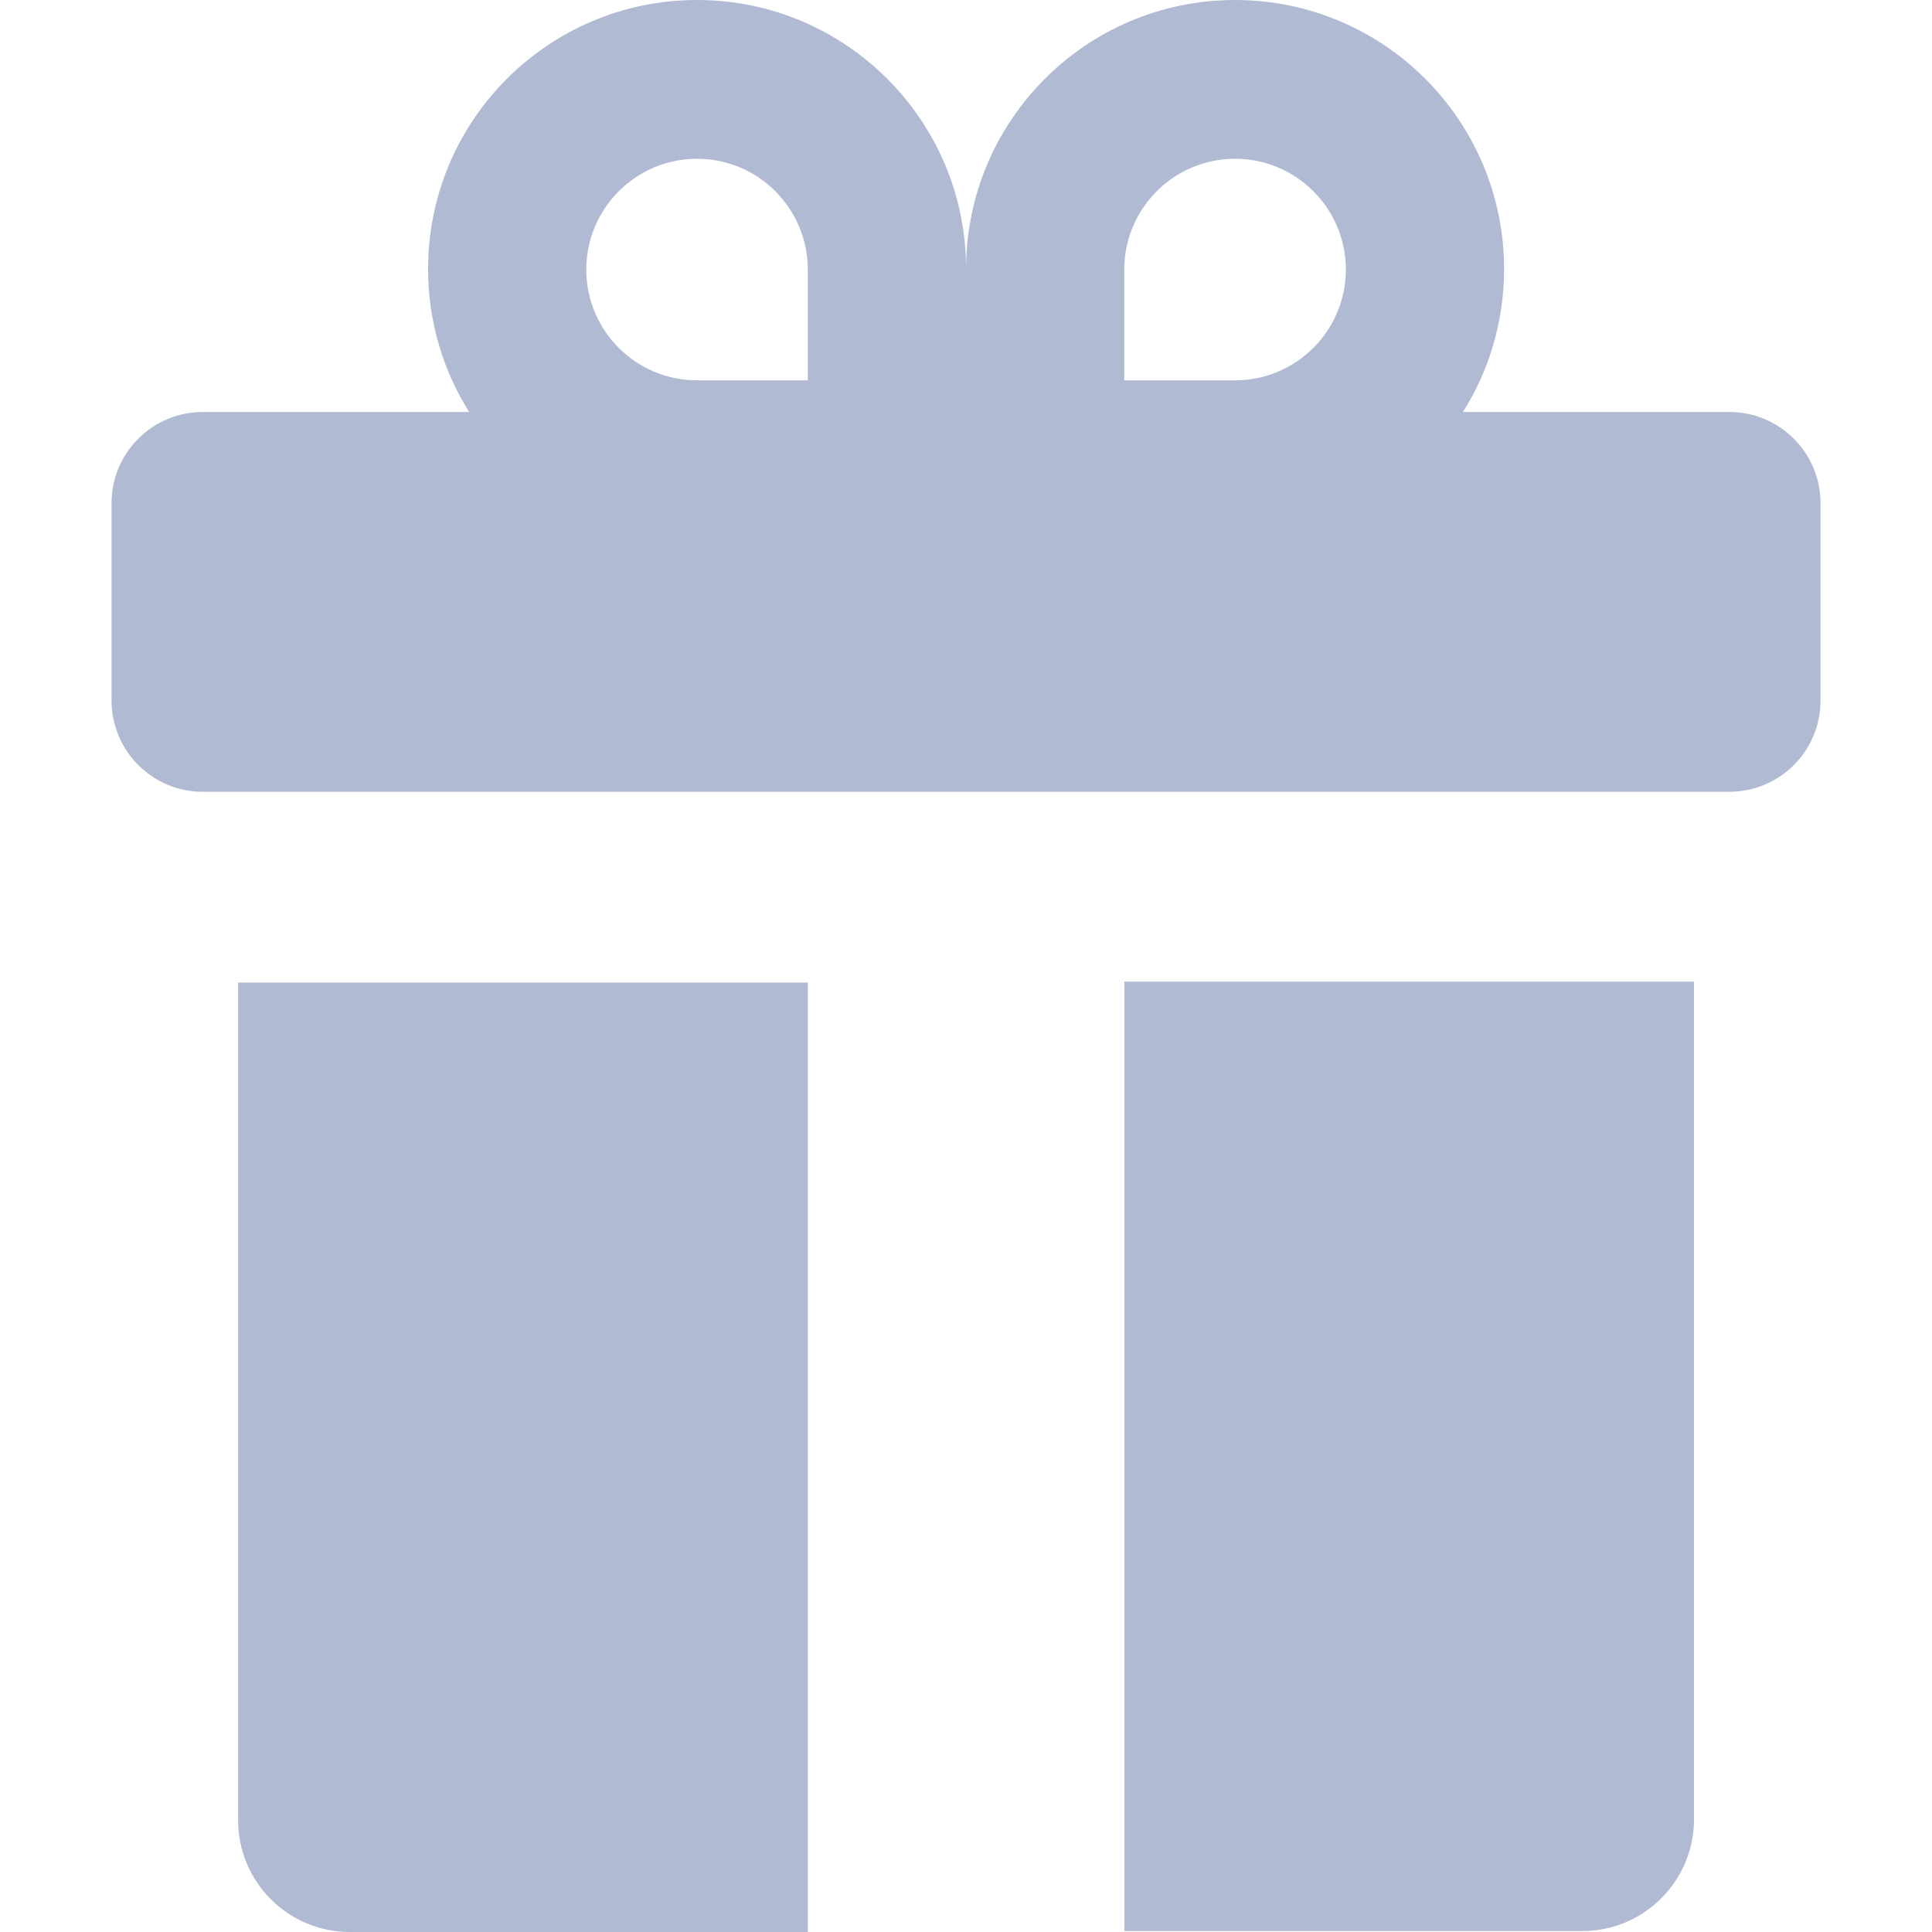<svg width="28" height="28" viewBox="0 0 28 28" fill="none" xmlns="http://www.w3.org/2000/svg">
<path d="M25.063 5.971H21.201C21.576 5.383 21.798 4.667 21.798 3.899C21.798 1.746 20.052 0 17.899 0C15.746 0 14.001 1.746 14.001 3.899C14.001 1.746 12.255 0 10.102 0C7.949 0 6.204 1.746 6.204 3.899C6.204 4.666 6.426 5.383 6.809 5.986L6.8 5.971H2.938C2.209 5.971 1.617 6.562 1.617 7.292V10.154C1.617 10.883 2.209 11.475 2.938 11.475H25.063C25.793 11.475 26.384 10.883 26.384 10.154V7.292C26.384 6.562 25.793 5.971 25.063 5.971ZM16.294 3.907C16.294 3.021 17.013 2.301 17.899 2.301C18.785 2.301 19.505 3.021 19.505 3.907C19.505 4.793 18.785 5.512 17.899 5.512H16.294V3.907ZM10.102 2.301C10.988 2.301 11.707 3.021 11.707 3.907V5.512H10.102C9.216 5.512 8.497 4.793 8.497 3.907C8.497 3.021 9.216 2.301 10.102 2.301Z" fill="#B1BAD3"/>
<path d="M3.451 26.381C3.451 27.275 4.176 28 5.07 28H11.707V14.24H3.451V26.381Z" fill="#B1BAD3"/>
<path d="M16.295 27.986H22.932C23.821 27.986 24.542 27.269 24.551 26.382V14.227H16.295V27.986Z" fill="#B1BAD3"/>
</svg>
